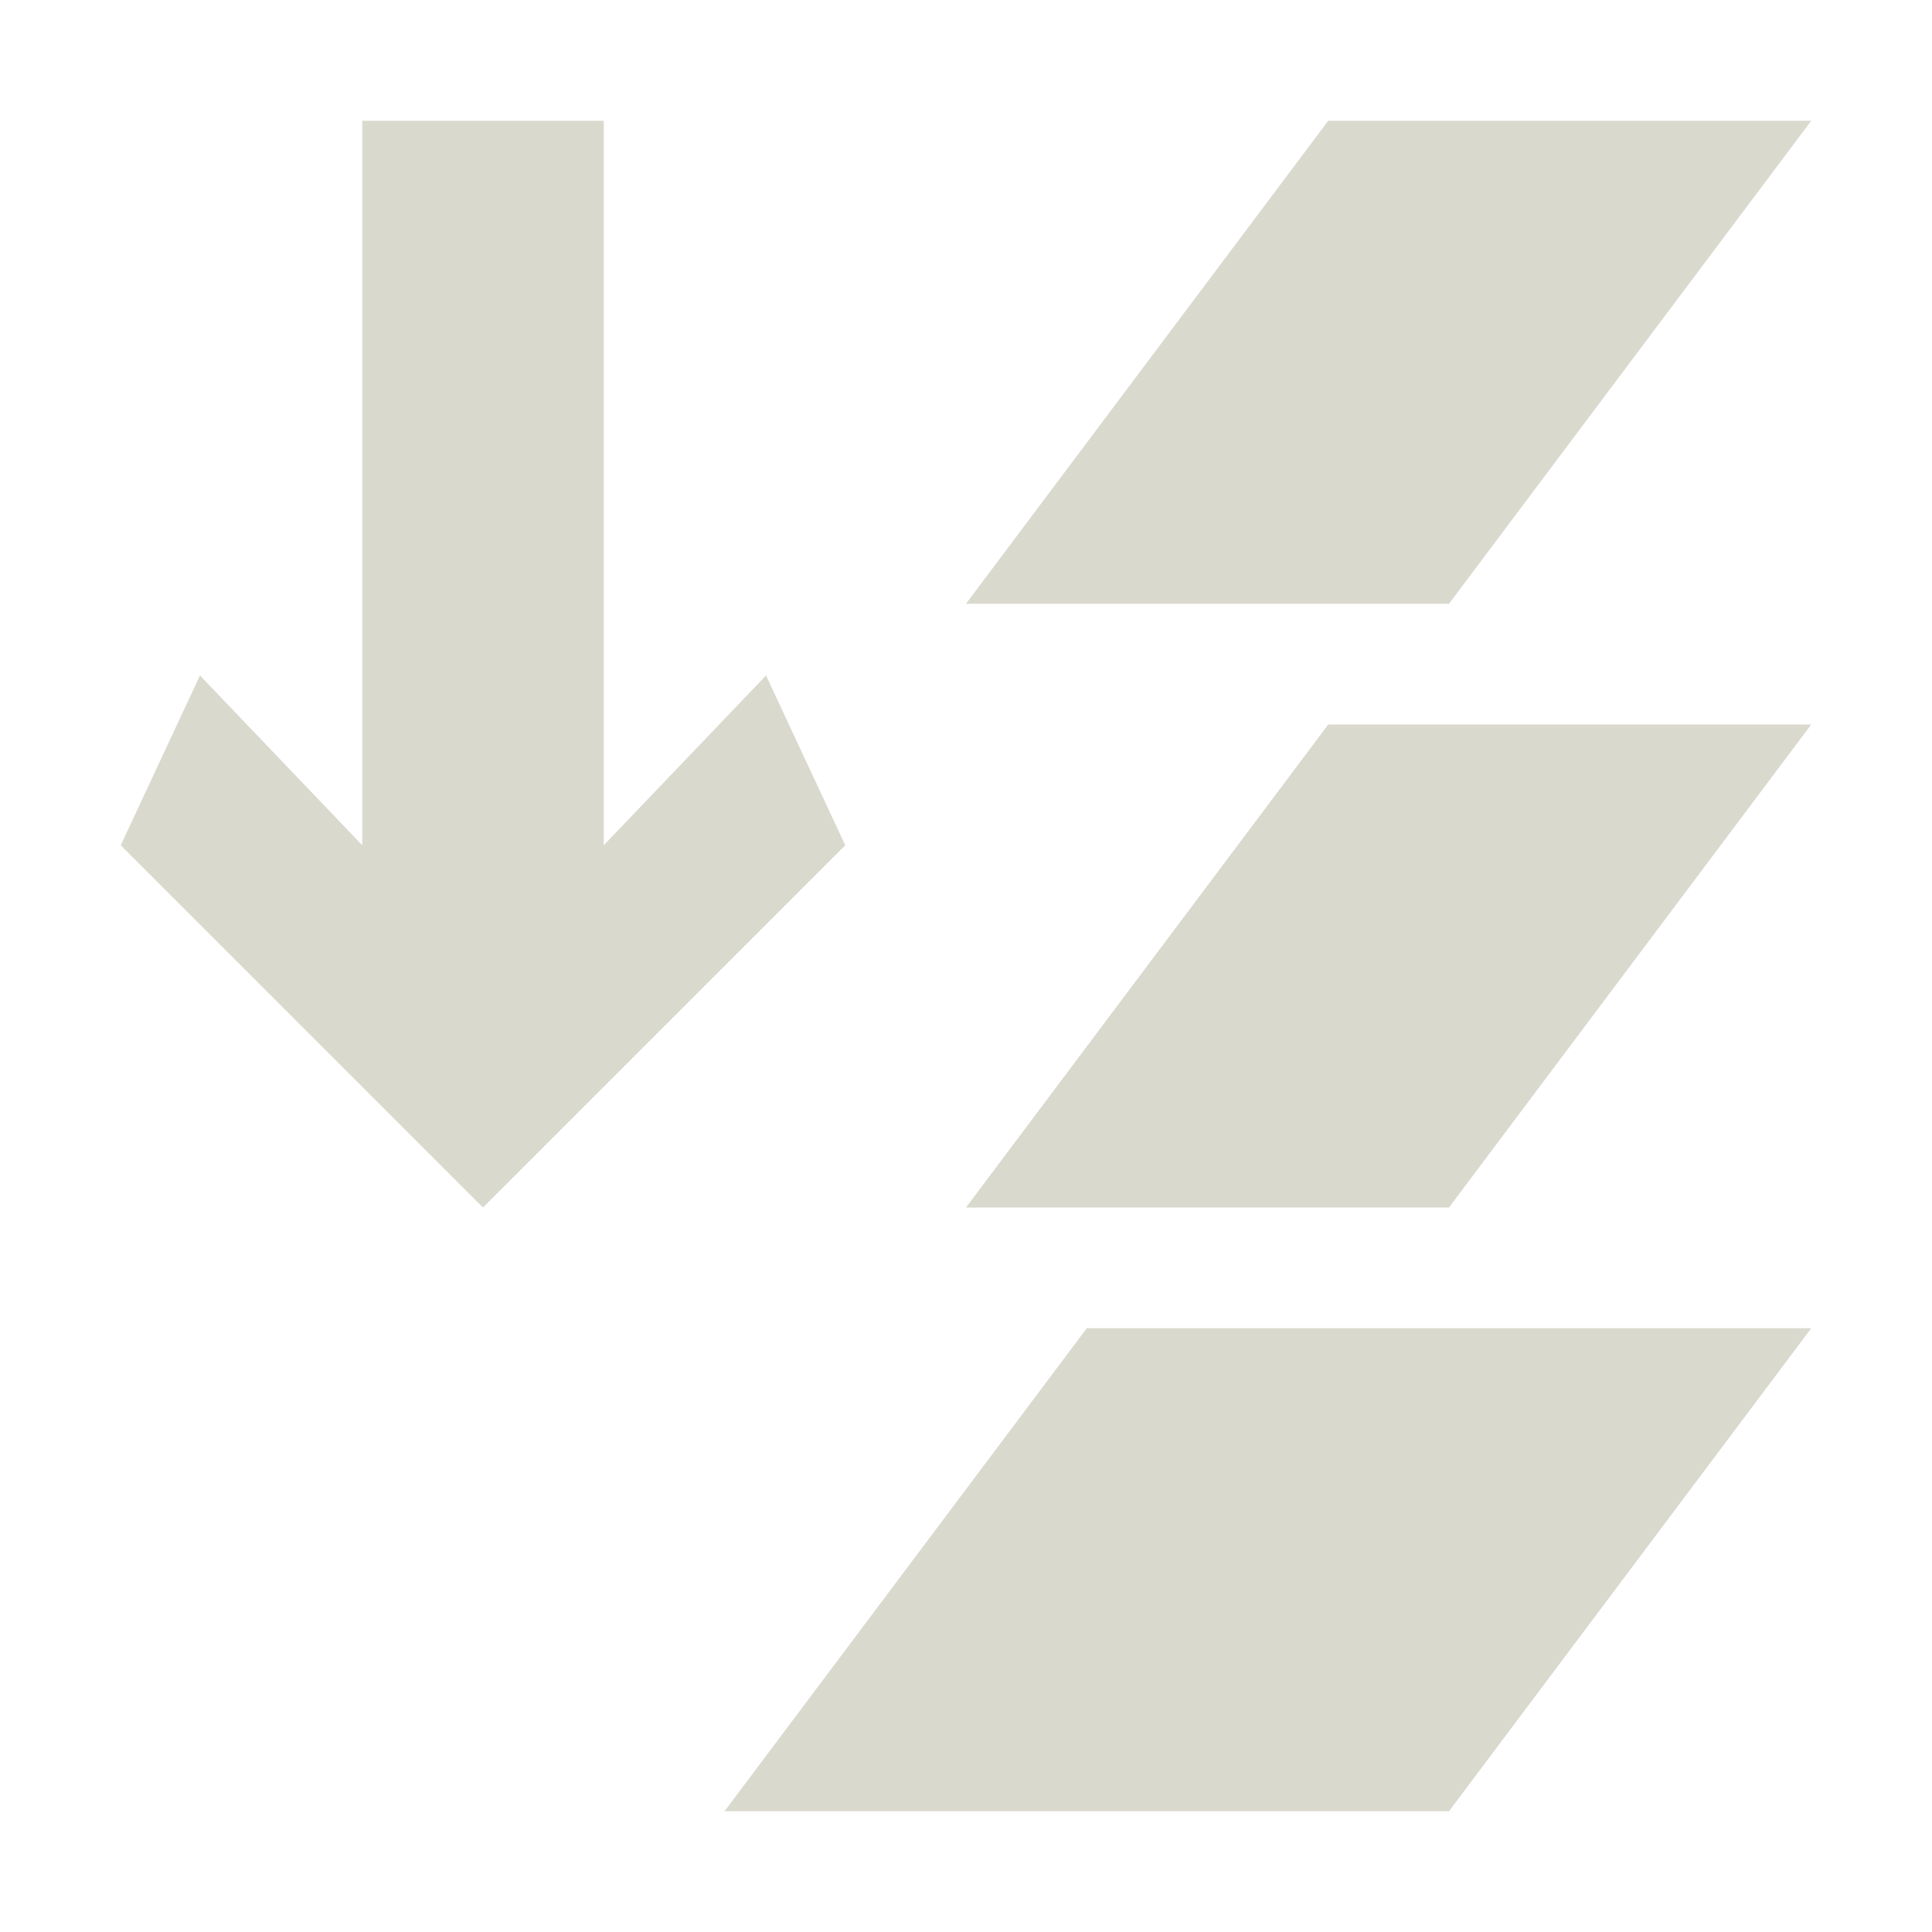 <svg xmlns="http://www.w3.org/2000/svg" width="16" height="16" viewBox="0 0 16 16">
 <defs>
  <style id="current-color-scheme" type="text/css">
   .ColorScheme-Text { color:#dad9ce; } .ColorScheme-Highlight { color:#4285f4; } .ColorScheme-NeutralText { color:#ff9800; } .ColorScheme-PositiveText { color:#4caf50; } .ColorScheme-NegativeText { color:#f44336; }
  </style>
 </defs>
 <path style="fill:currentColor" class="ColorScheme-Text" d="m3 1v6l-1.344-1.406-0.656 1.406 3 3 3-3-0.656-1.406-1.344 1.406v-6h-2zm8 0l-3 4h4l3-4h-4zm0 5l-3 4h4l3-4h-4zm-2 5l-3 4h6l3-4h-6z"/>
</svg>
